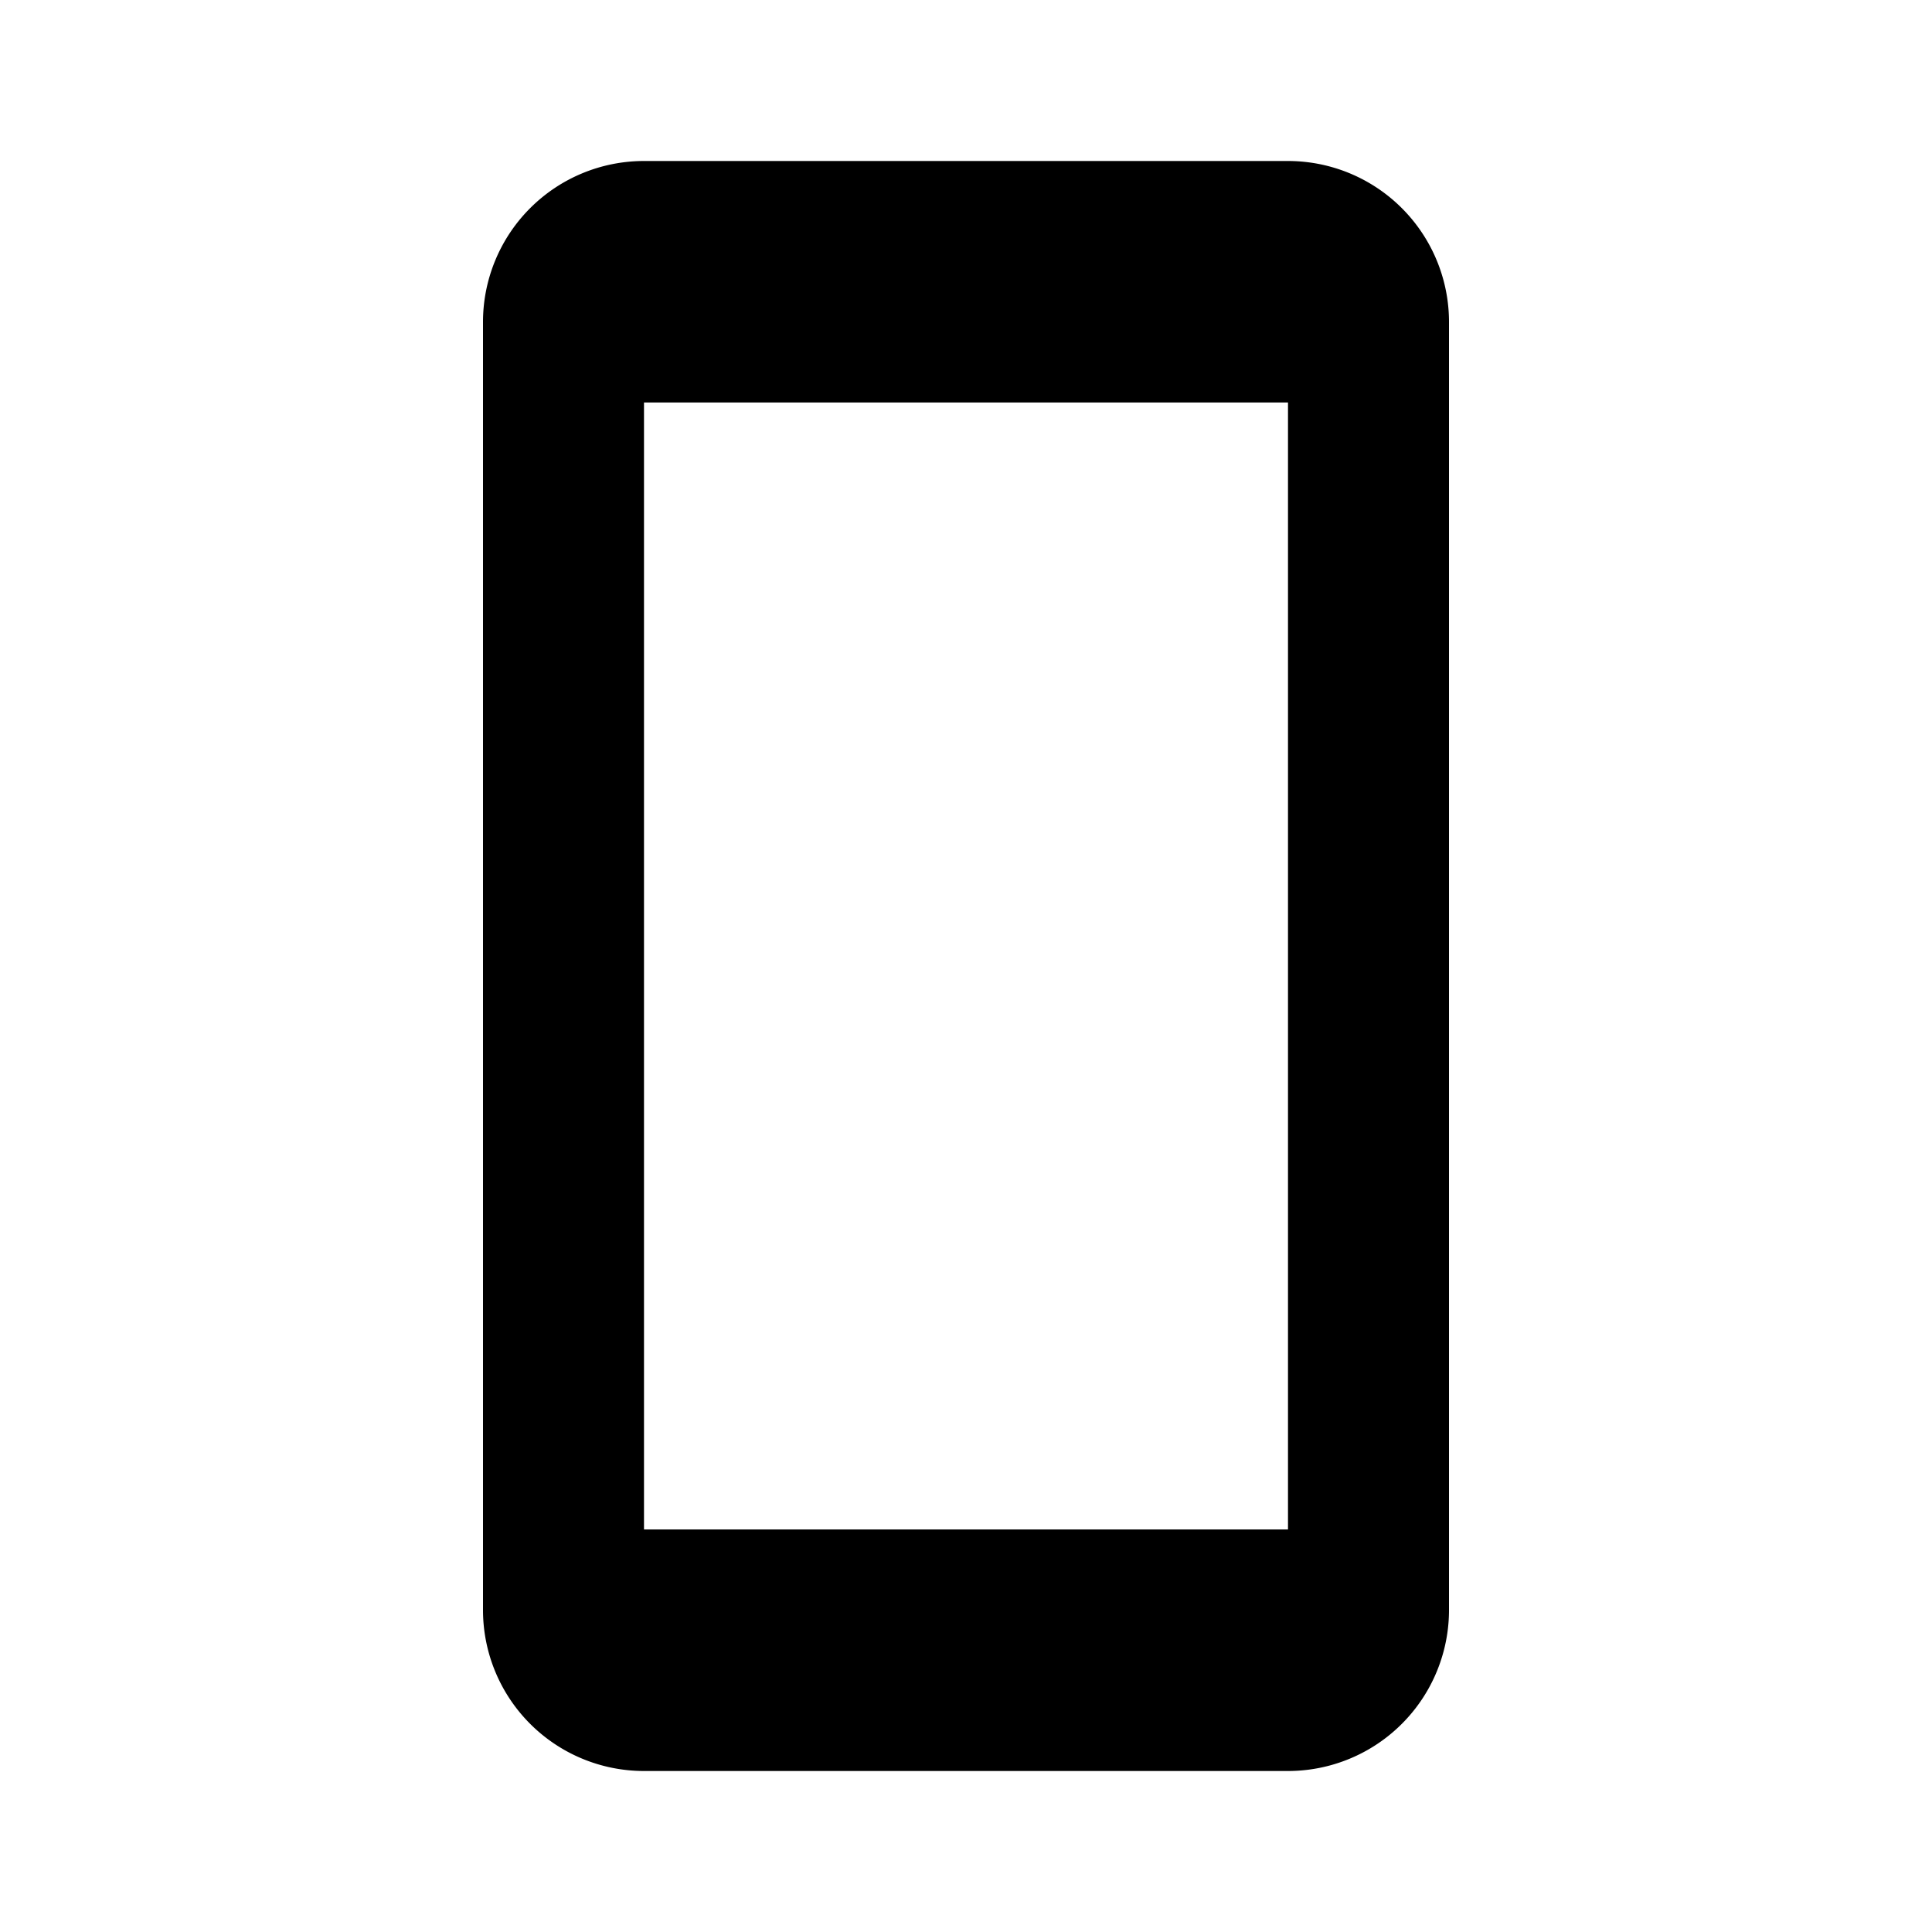 <svg fill="currentColor" xmlns="http://www.w3.org/2000/svg" viewBox="0 0 24 24">
    <g fill-rule="evenodd">
        <path d="M8 2h8a2 2 0 012 2v16a2 2 0 01-2 2H8a2 2 0 01-2-2V4a2 2 0 012-2zm0 3v14h8V5H8z"/>
        <path fill="transparent" d="M8 5h8v14H8z"/>
    </g>
</svg>

